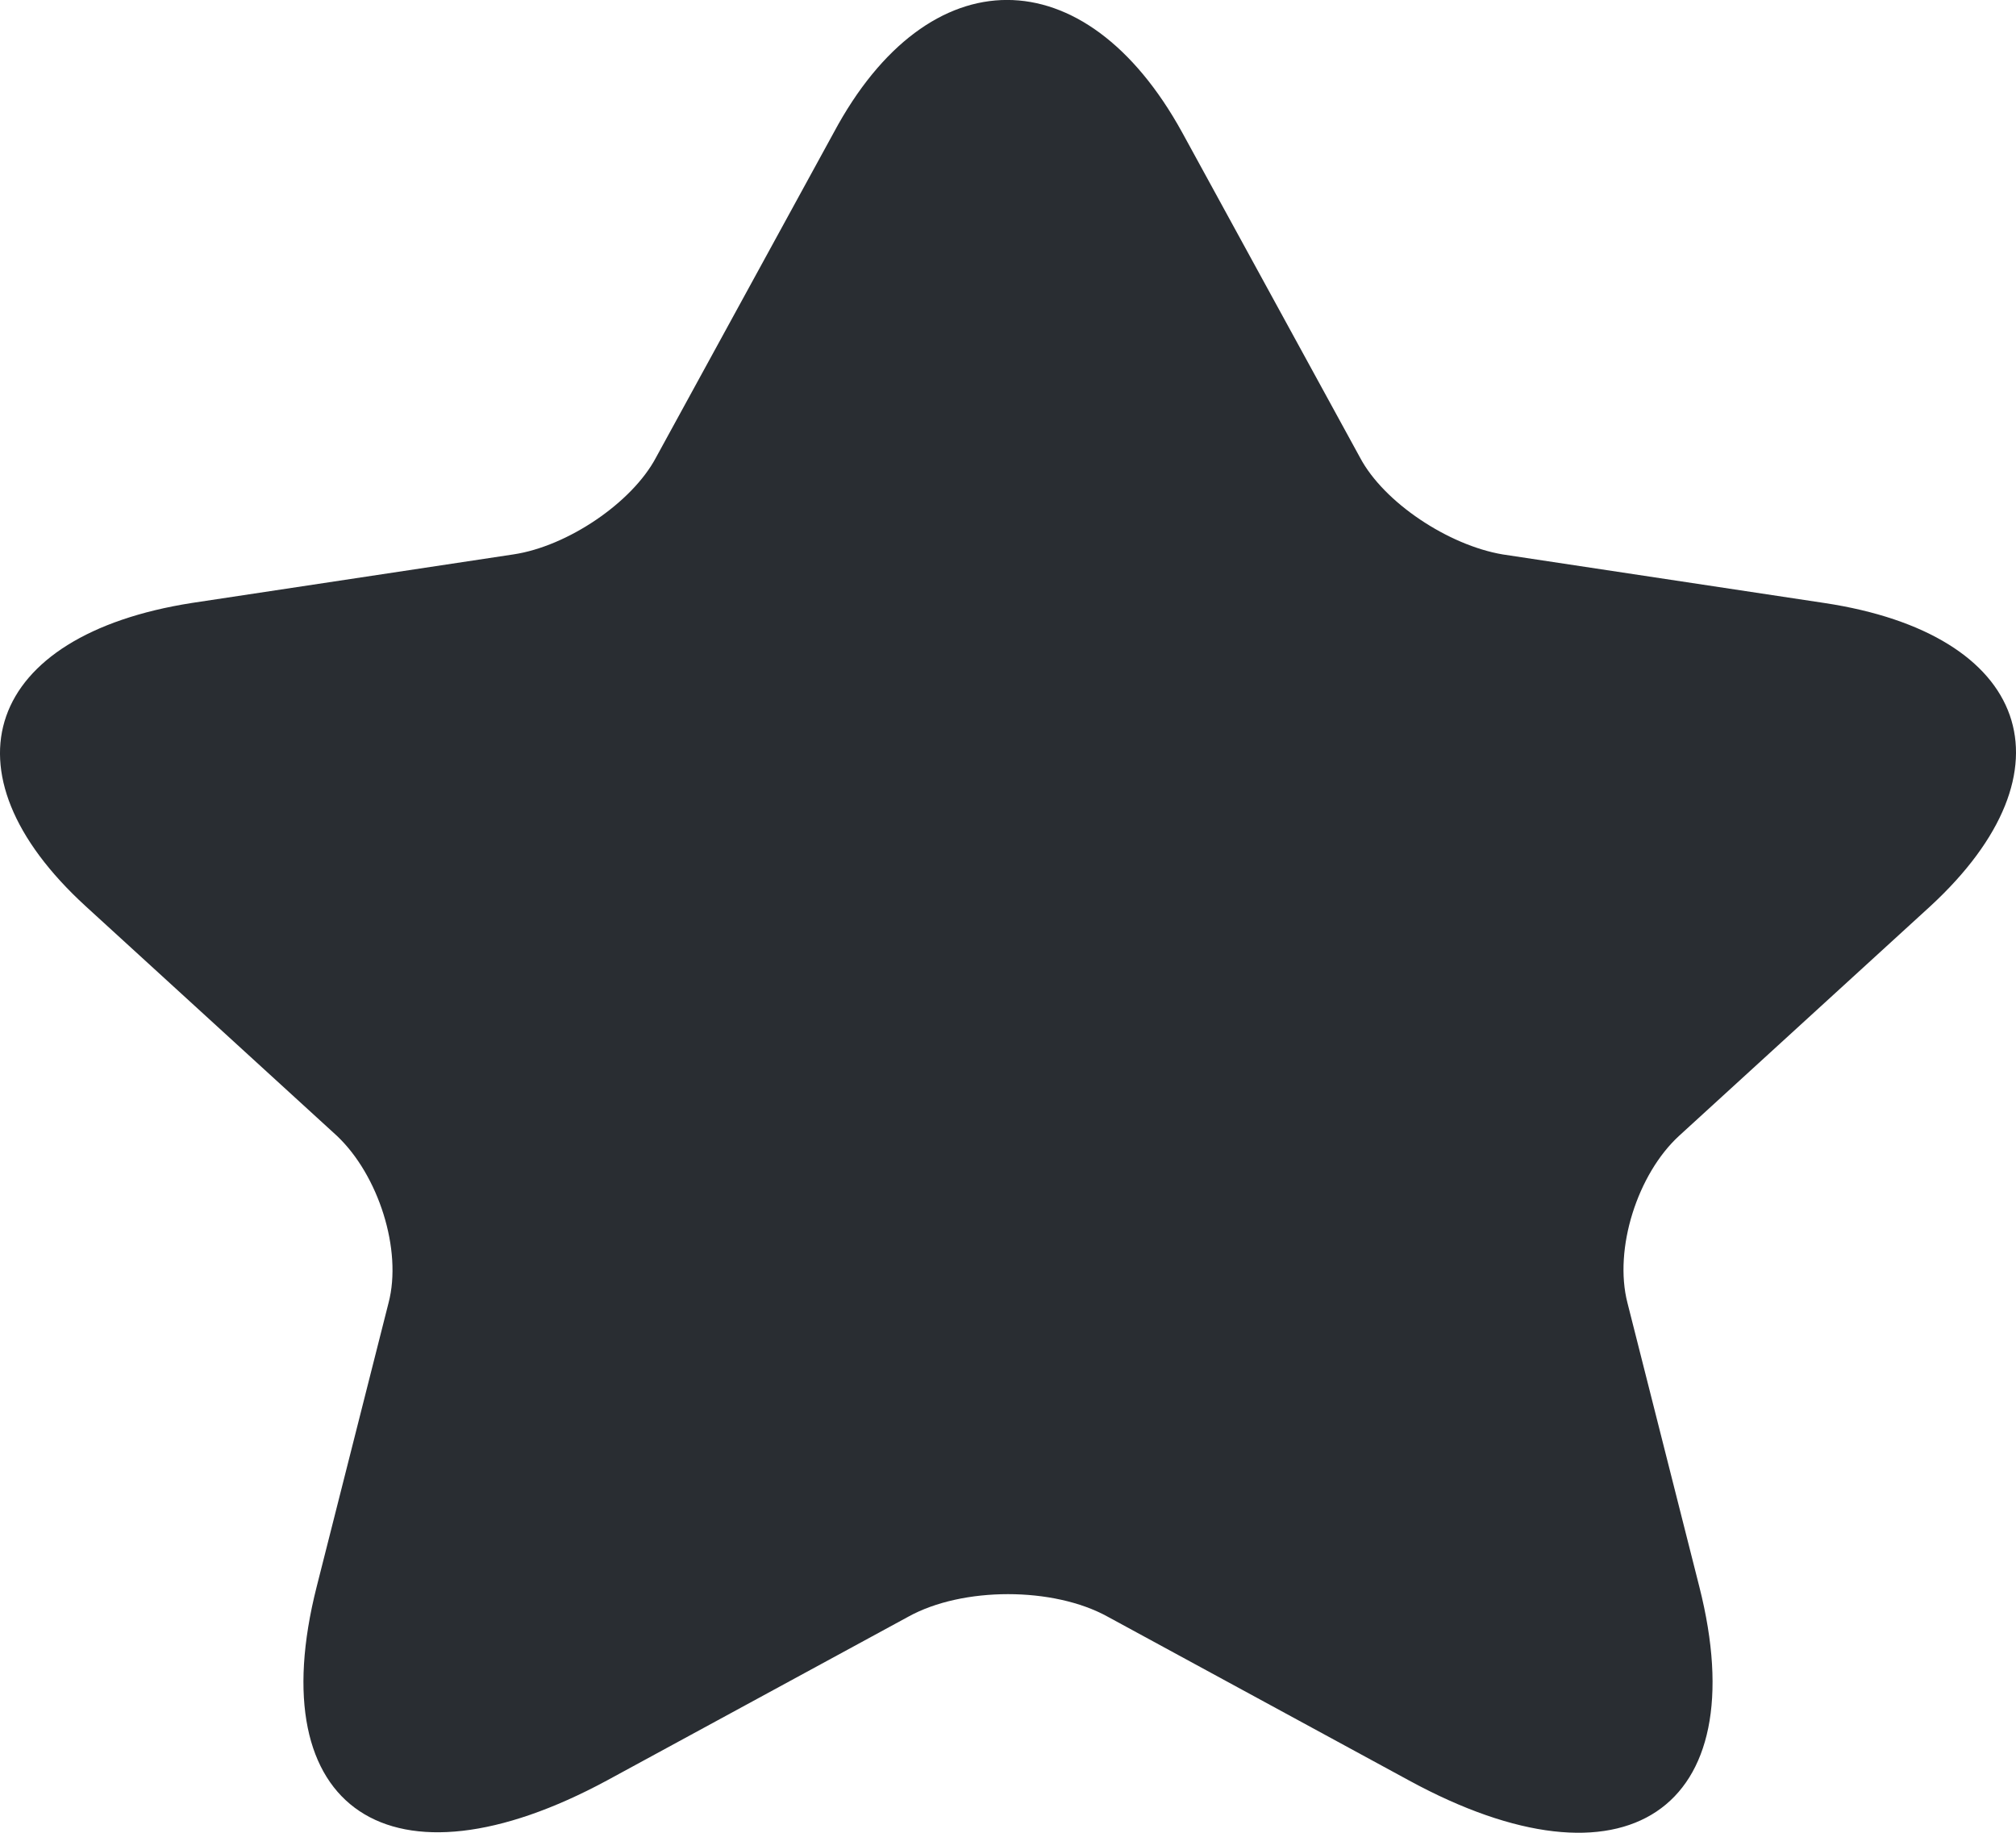 <svg width="11" height="10" viewBox="0 0 11 10" fill="none" xmlns="http://www.w3.org/2000/svg">
<path d="M6.45 0.722L7.421 2.497C7.551 2.742 7.903 2.975 8.199 3.025L9.954 3.29C11.076 3.459 11.338 4.202 10.532 4.945L9.162 6.197C8.935 6.405 8.804 6.814 8.88 7.109L9.272 8.657C9.582 9.878 8.866 10.356 7.689 9.715L6.044 8.821C5.748 8.657 5.252 8.657 4.956 8.821L3.311 9.715C2.134 10.35 1.418 9.878 1.728 8.657L2.12 7.109C2.196 6.82 2.065 6.411 1.838 6.197L0.468 4.945C-0.338 4.208 -0.076 3.466 1.046 3.29L2.801 3.025C3.097 2.981 3.449 2.742 3.579 2.497L4.55 0.722C5.066 -0.241 5.92 -0.241 6.45 0.722Z" fill="#292D32"/>
</svg>
